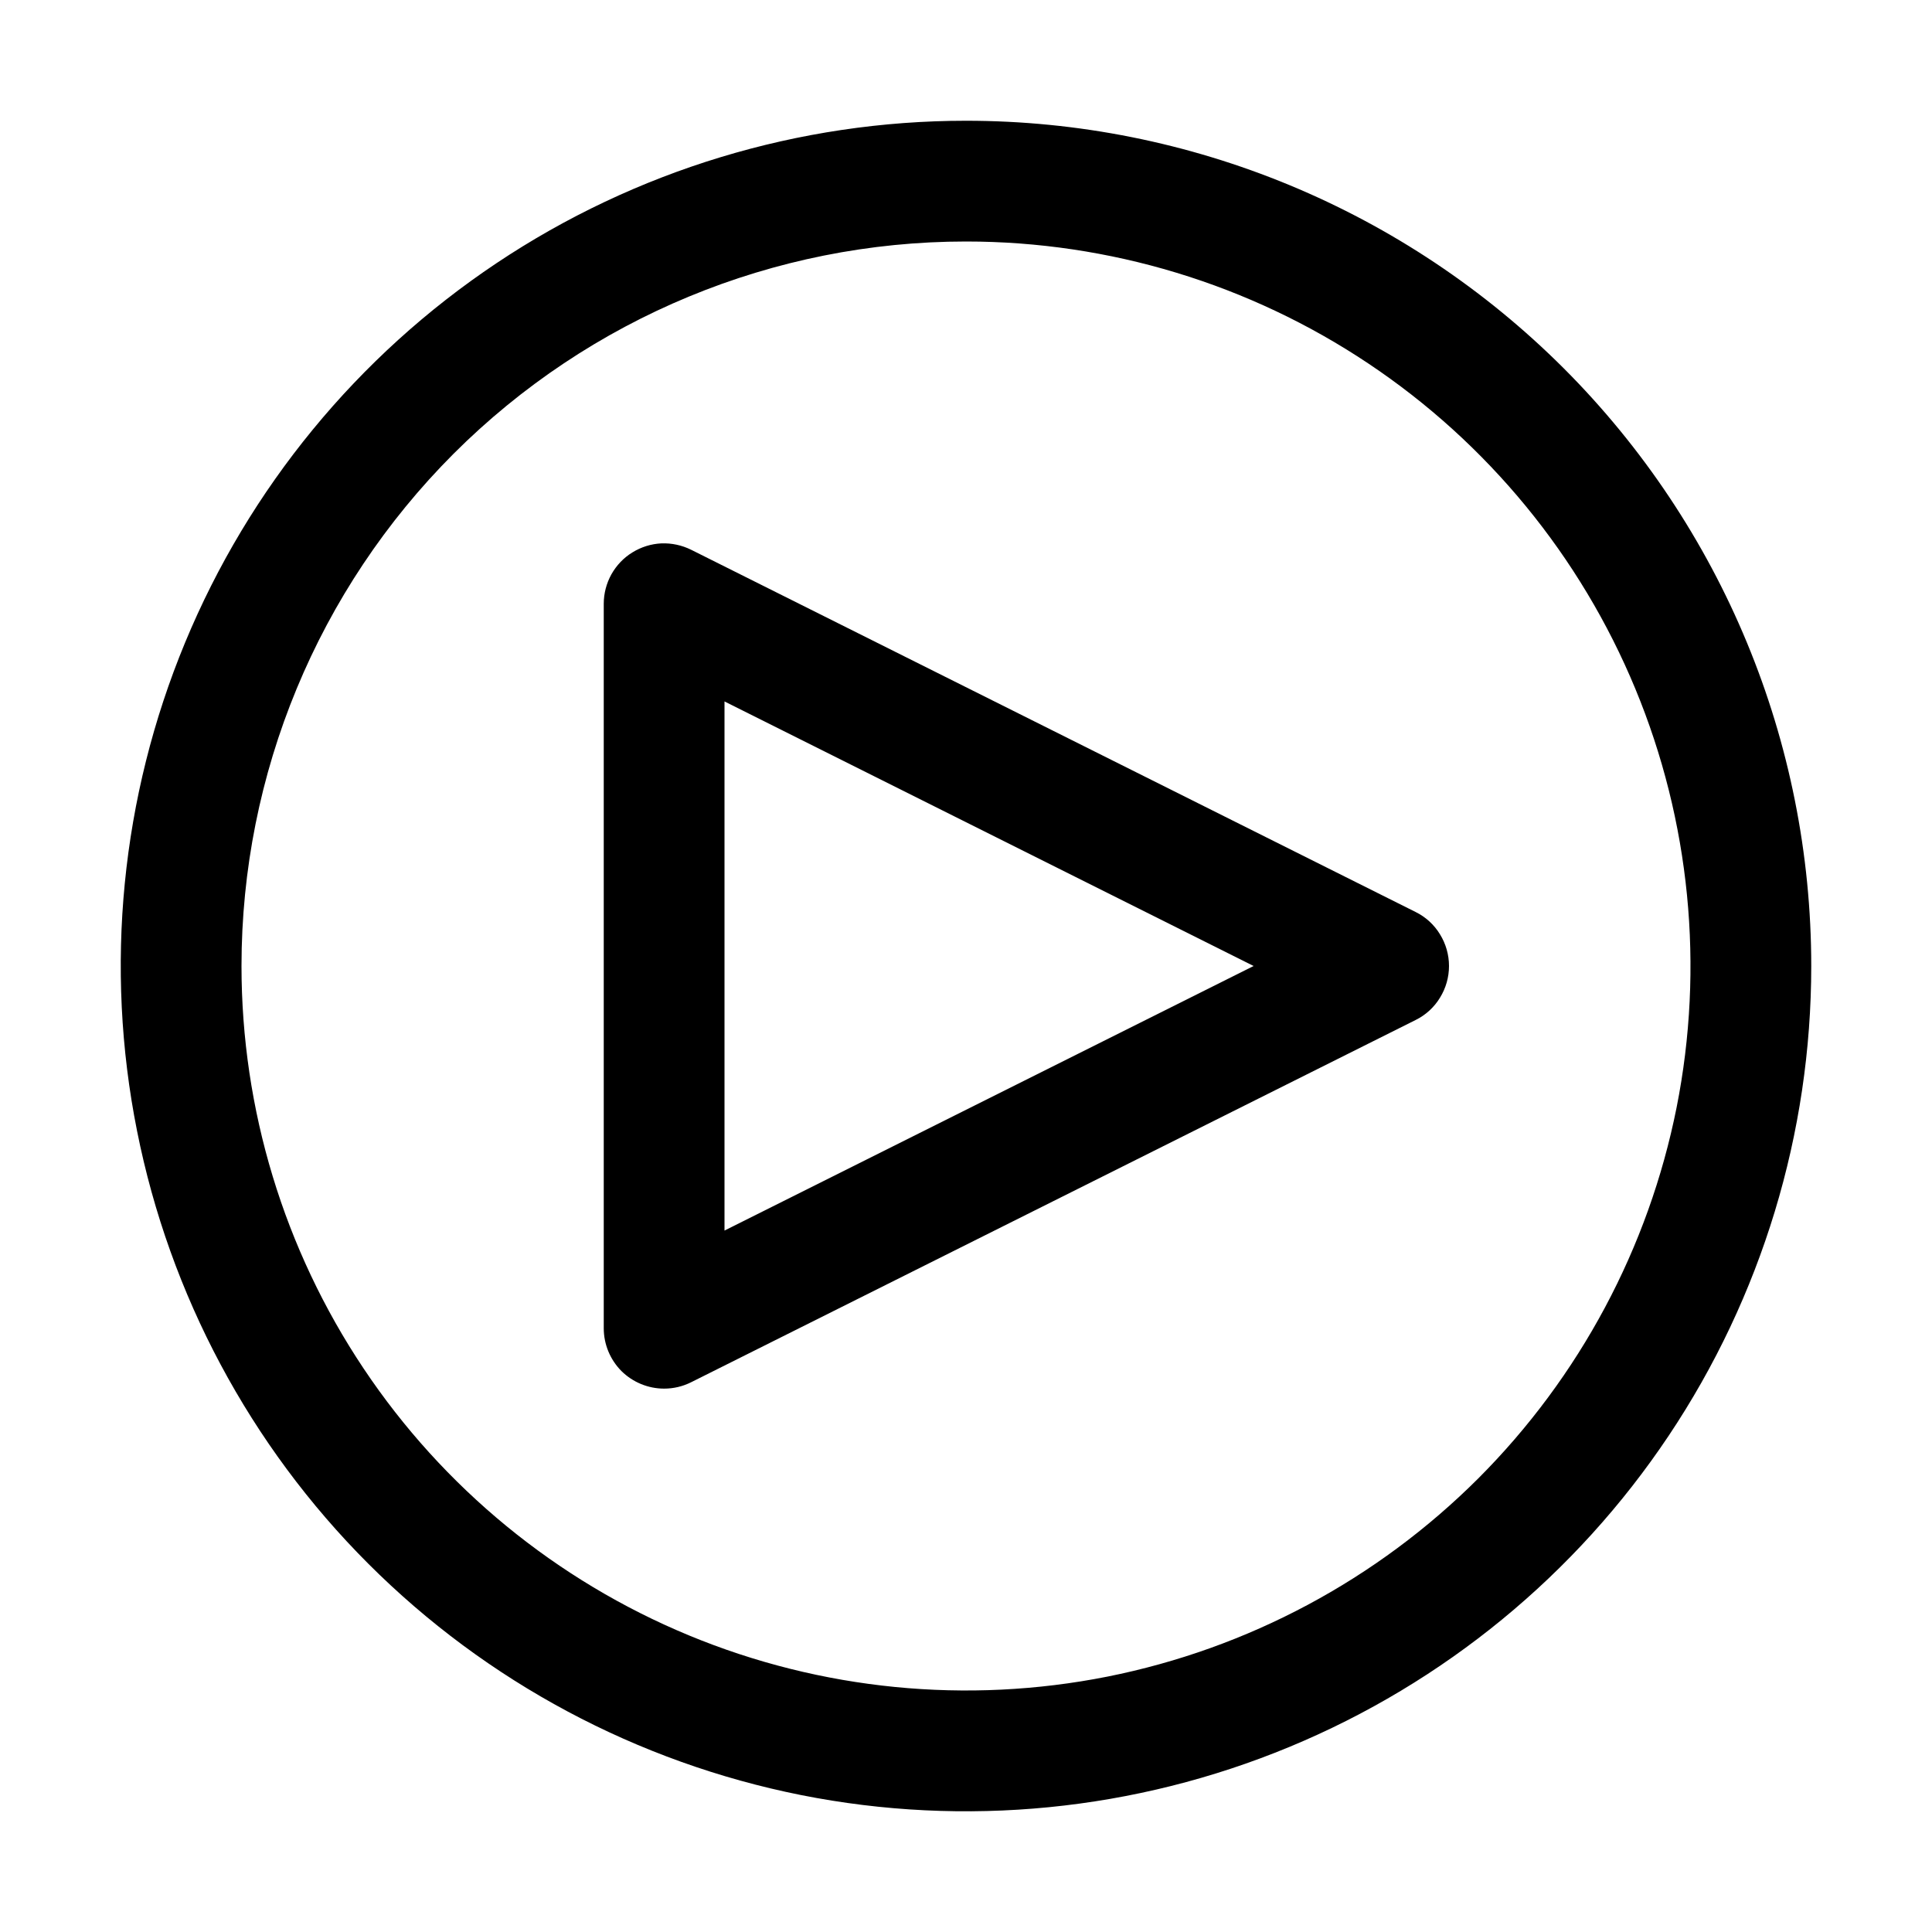<svg width="16" height="16" viewBox="0 0 16 16" fill="none" xmlns="http://www.w3.org/2000/svg">
<path fill-rule="evenodd" clip-rule="evenodd" d="M11.333 3.011C10.347 2.352 9.187 2 8 2C6.409 2 4.883 2.632 3.757 3.757C2.632 4.883 2 6.409 2 8C2 9.187 2.352 10.347 3.011 11.333C3.67 12.32 4.608 13.089 5.704 13.543C6.8 13.997 8.007 14.116 9.171 13.885C10.334 13.653 11.403 13.082 12.243 12.243C13.082 11.403 13.653 10.334 13.885 9.171C14.116 8.007 13.997 6.8 13.543 5.704C13.089 4.608 12.32 3.67 11.333 3.011ZM4.111 2.18C5.262 1.411 6.616 1 8 1C9.857 1 11.637 1.738 12.95 3.05C14.262 4.363 15 6.143 15 8C15 9.384 14.589 10.738 13.82 11.889C13.051 13.04 11.958 13.937 10.679 14.467C9.4 14.997 7.992 15.136 6.634 14.866C5.277 14.595 4.029 13.929 3.05 12.95C2.071 11.971 1.405 10.723 1.135 9.366C0.864 8.008 1.003 6.6 1.533 5.321C2.063 4.042 2.96 2.949 4.111 2.18ZM5.146 11.354C5.24 11.447 5.367 11.5 5.5 11.5C5.578 11.5 5.654 11.482 5.724 11.447L11.724 8.447C11.807 8.406 11.877 8.342 11.925 8.263C11.974 8.184 12 8.093 12 8C12 7.907 11.974 7.816 11.925 7.737C11.877 7.658 11.807 7.594 11.724 7.553L5.724 4.553C5.647 4.515 5.563 4.497 5.478 4.5C5.392 4.504 5.31 4.53 5.237 4.575C5.165 4.619 5.105 4.682 5.063 4.757C5.022 4.831 5 4.915 5 5V11C5 11.133 5.053 11.26 5.146 11.354ZM10.382 8L6 10.191V5.809L10.382 8Z" fill="black"/>
</svg>
